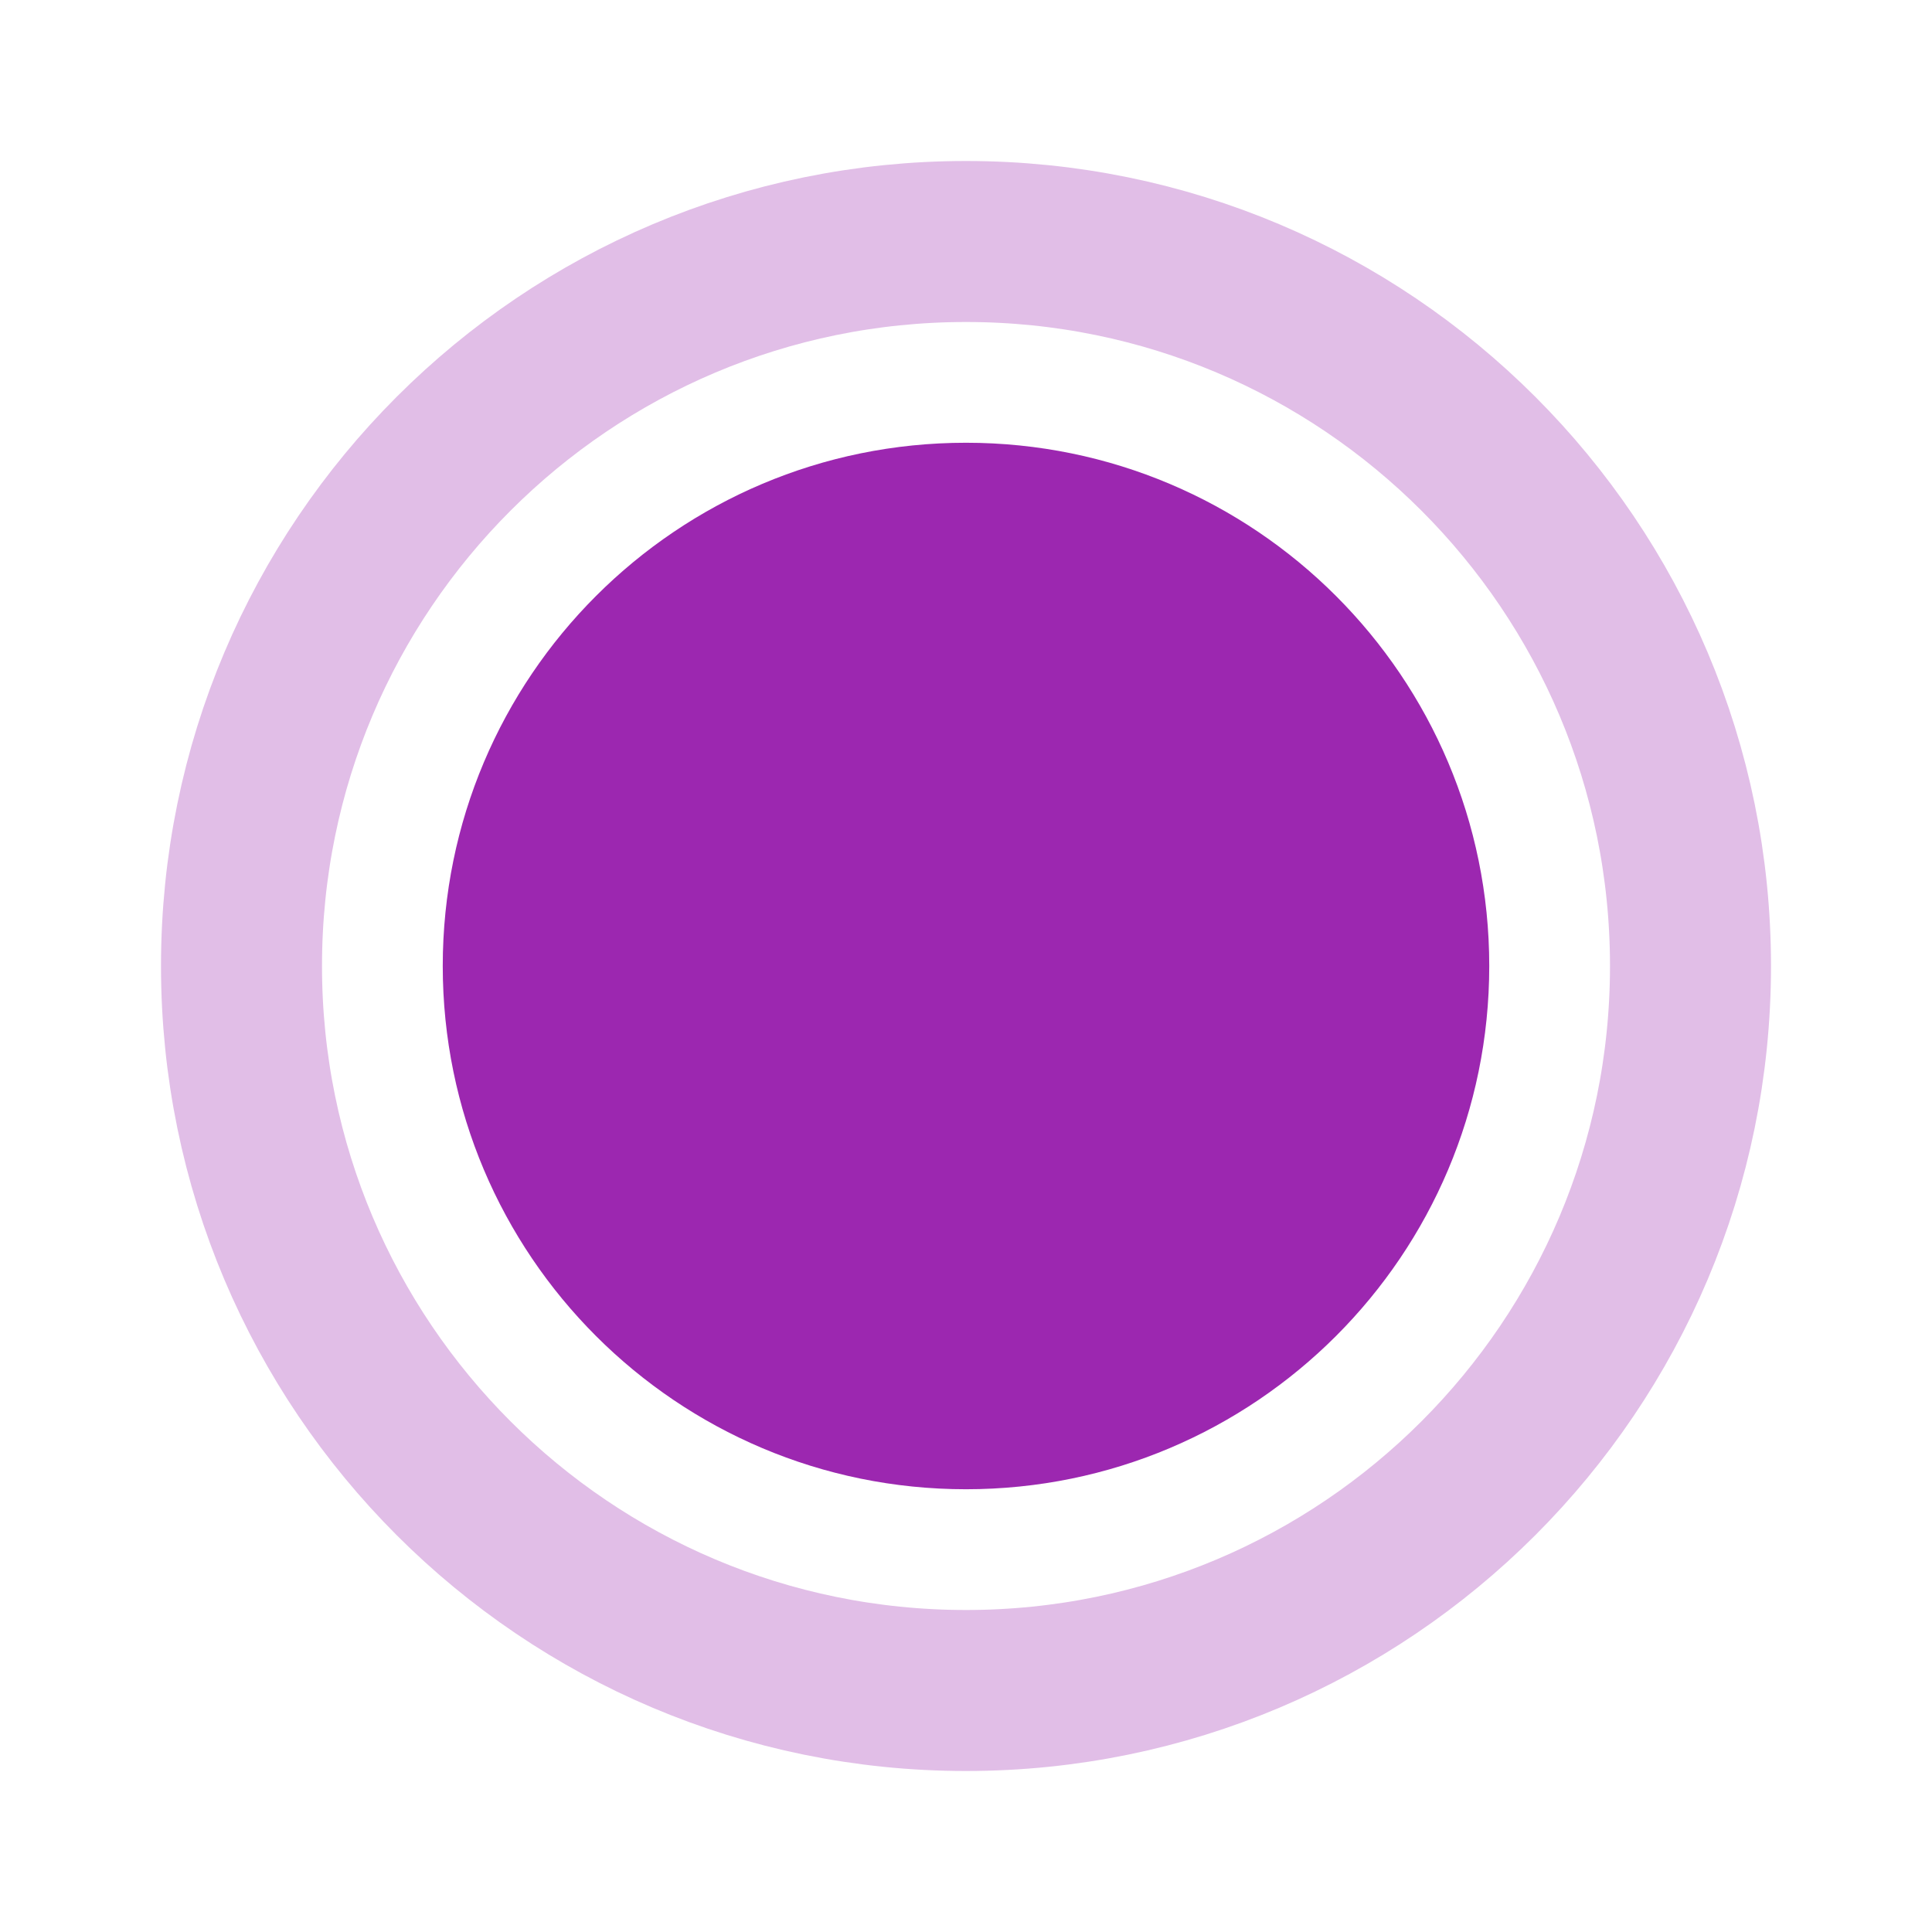 <?xml version="1.0" encoding="iso-8859-1"?>
<!-- Generator: Adobe Illustrator 21.0.2, SVG Export Plug-In . SVG Version: 6.00 Build 0)  -->
<svg xmlns="http://www.w3.org/2000/svg" xmlns:xlink="http://www.w3.org/1999/xlink" version="1.1" id="Layer_1" x="0px" y="0px" viewBox="0 0 48 48" style="enable-background:new 0 0 48 48;" xml:space="preserve">
<path style="fill:#9C27B0;" d="M37,24c0,7.181-5.819,13-13,13s-13-5.819-13-13s5.819-13,13-13S37,16.819,37,24z"/>
<path style="fill:none;stroke:#E1BEE7;stroke-width:4;" d="M42,24c0,9.943-8.057,18-18,18S6,33.943,6,24S14.057,6,24,6  S42,14.057,42,24z"/>
</svg>
